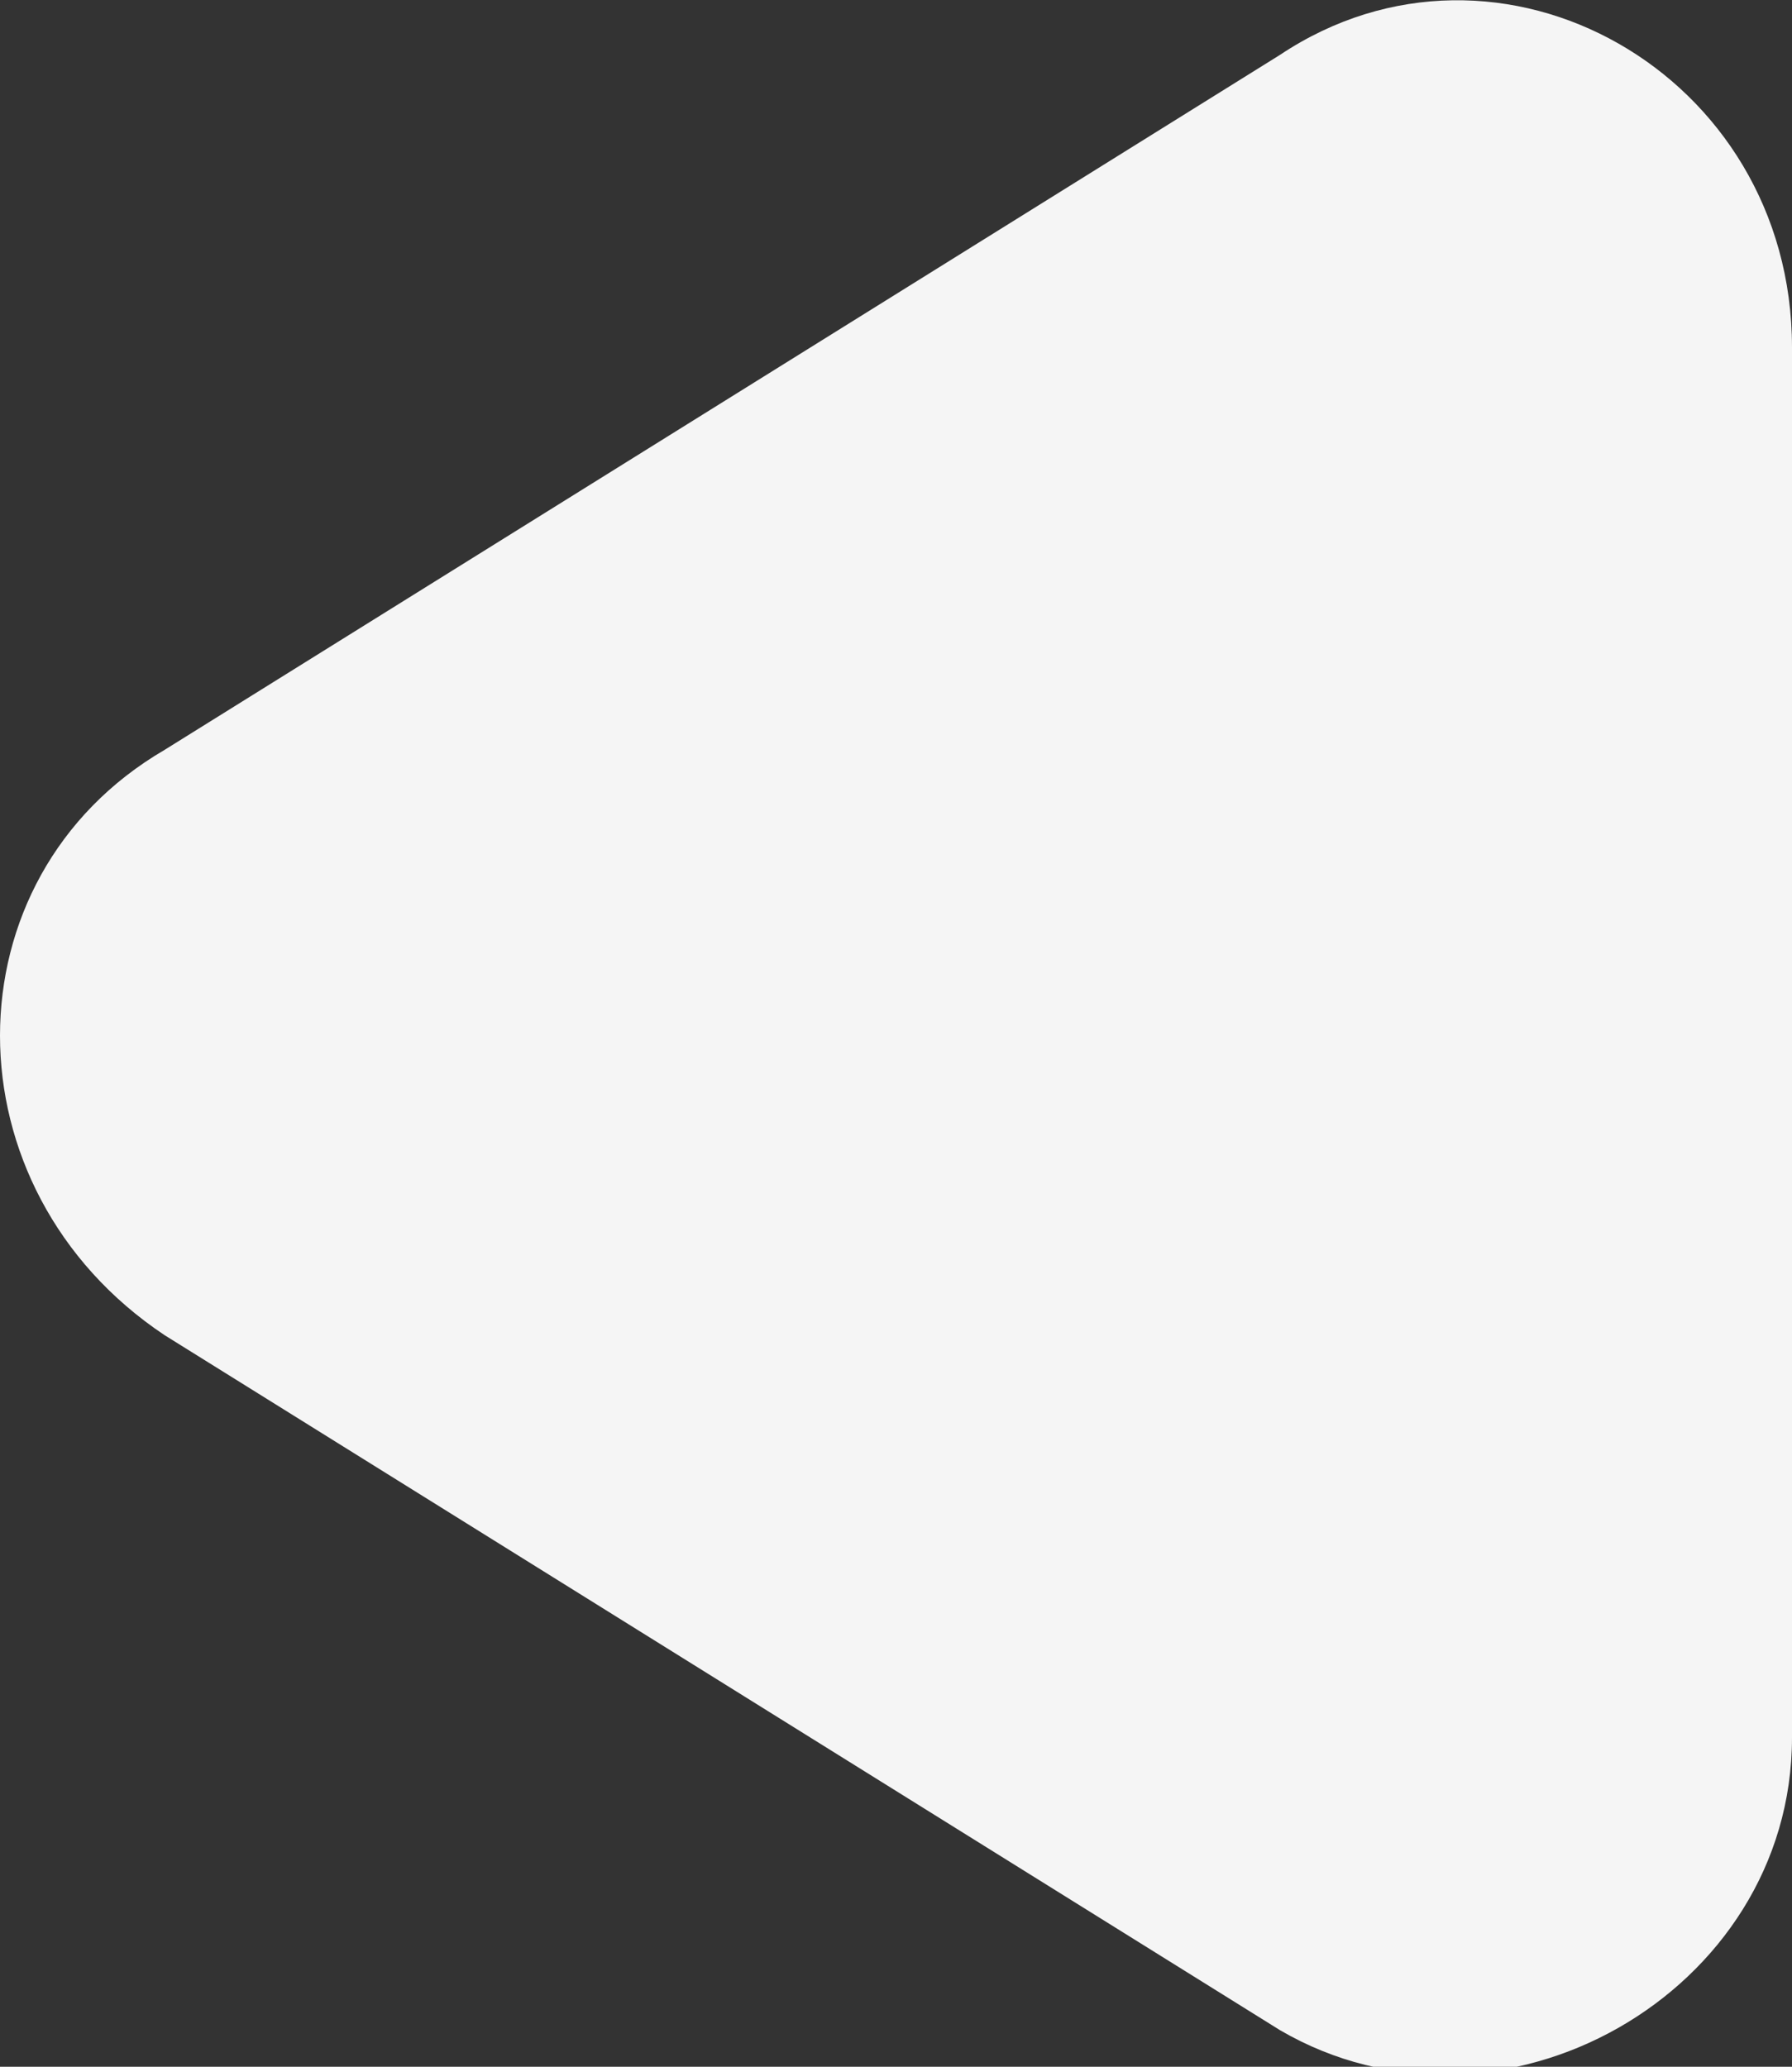 <?xml version="1.0" encoding="utf-8"?>
<!-- Generator: Adobe Illustrator 25.4.1, SVG Export Plug-In . SVG Version: 6.00 Build 0)  -->
<svg version="1.1" id="레이어_1" xmlns="http://www.w3.org/2000/svg" xmlns:xlink="http://www.w3.org/1999/xlink" x="0px"
	 y="0px" viewBox="0 0 9.8 11.3" style="enable-background:new 0 0 9.8 11.3;" xml:space="preserve">
<rect x="0" y="0" width="9.8" height="11.3" fill="#333333" stroke="none"/>
<style type="text/css">
	.st0{fill:#F5F5F5;}
</style>
<path class="st0" d="M0.9,4.1L7,0.3c1.2-0.8,2.8,0.1,2.8,1.6v7.6c0,1.4-1.6,2.3-2.8,1.6L0.9,7.3C-0.3,6.5-0.3,4.8,0.9,4.1z"/>
</svg>

